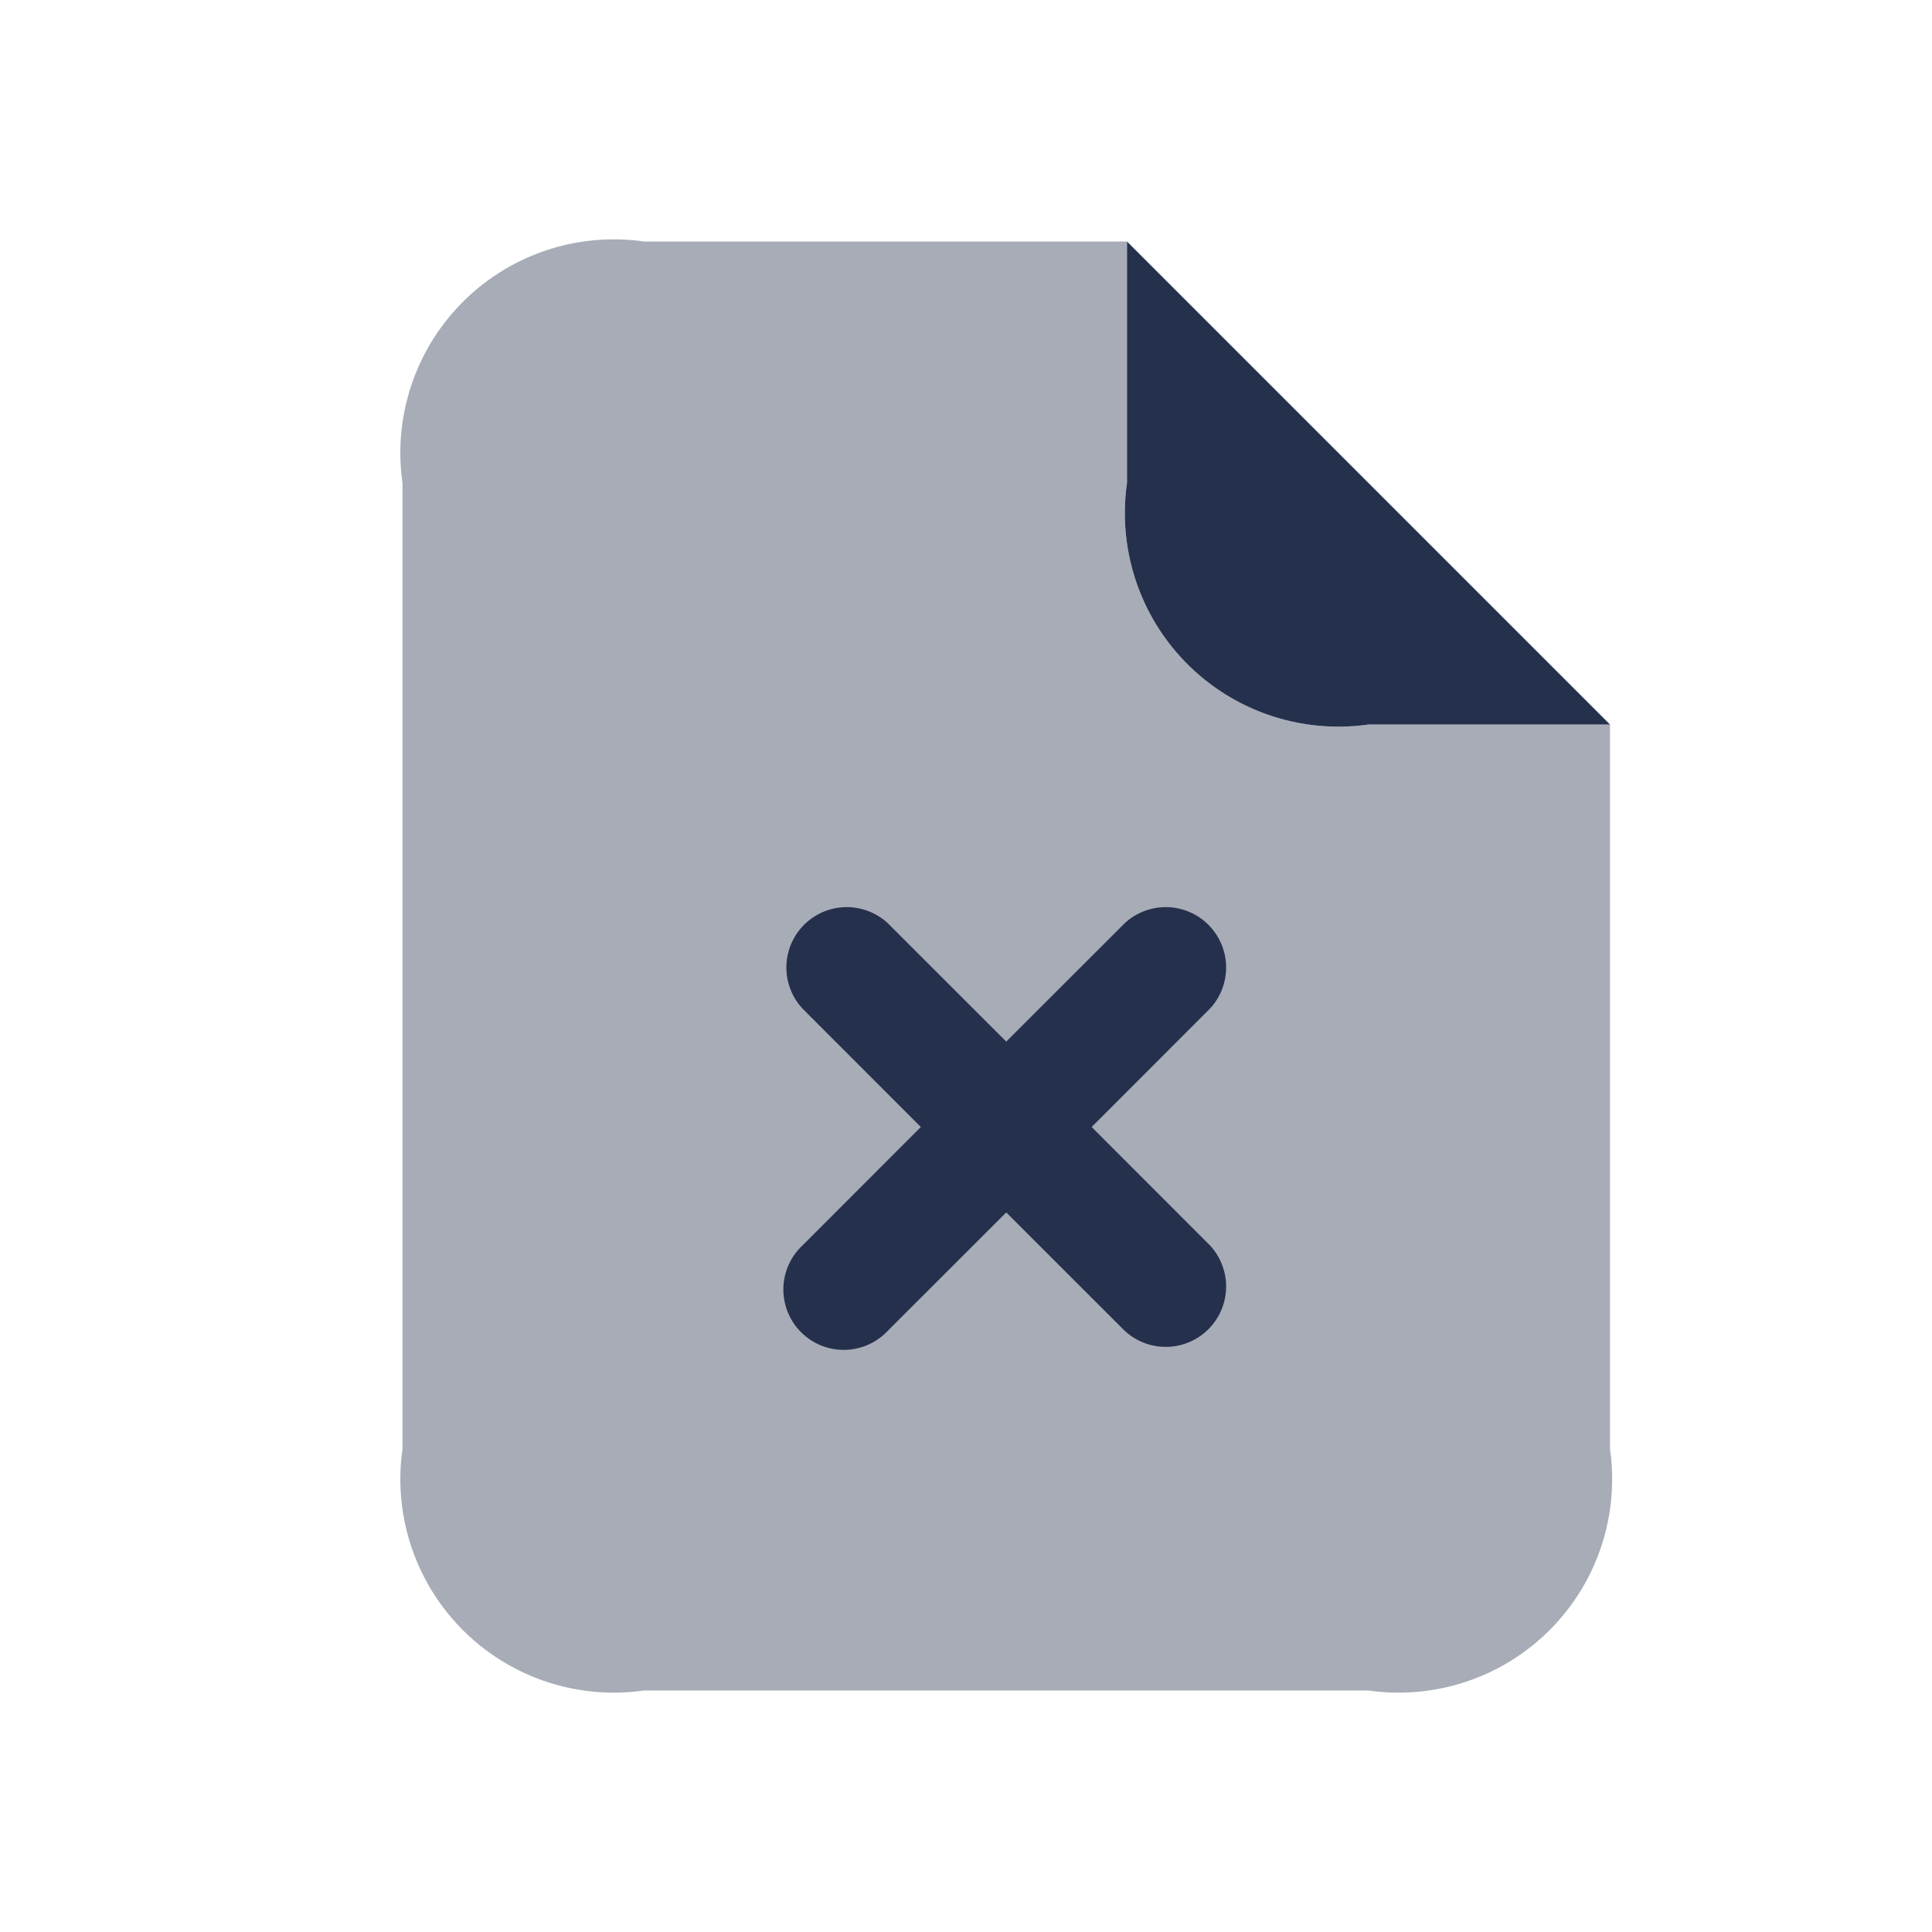 <svg id="Layer" xmlns="http://www.w3.org/2000/svg" viewBox="0 0 24 24">
    <defs>
        <style>.cls-1,.cls-2{fill:#25314c;}.cls-1{opacity:0.4;}</style>
    </defs>
    <g id="file-times">
        <path class="cls-1"     d="M17,9a2.652,2.652,0,0,1-3-3V3H8A2.652,2.652,0,0,0,5,6V18a2.652,2.652,0,0,0,3,3h9a2.652,2.652,0,0,0,3-3V9Z"/>
        <path class="cls-2" d="M17,9h3L14,3V6A2.652,2.652,0,0,0,17,9Z"/>
        <path class="cls-2"     d="M13.561,14l1.469-1.47a.75.75,0,0,0-1.06-1.06L12.5,12.939,11.03,11.47a.75.75,0,0,0-1.06,1.06L11.439,14,9.97,15.47a.75.75,0,1,0,1.06,1.06l1.47-1.469,1.47,1.469a.75.75,0,0,0,1.06-1.06Z"/>
    </g>
</svg>